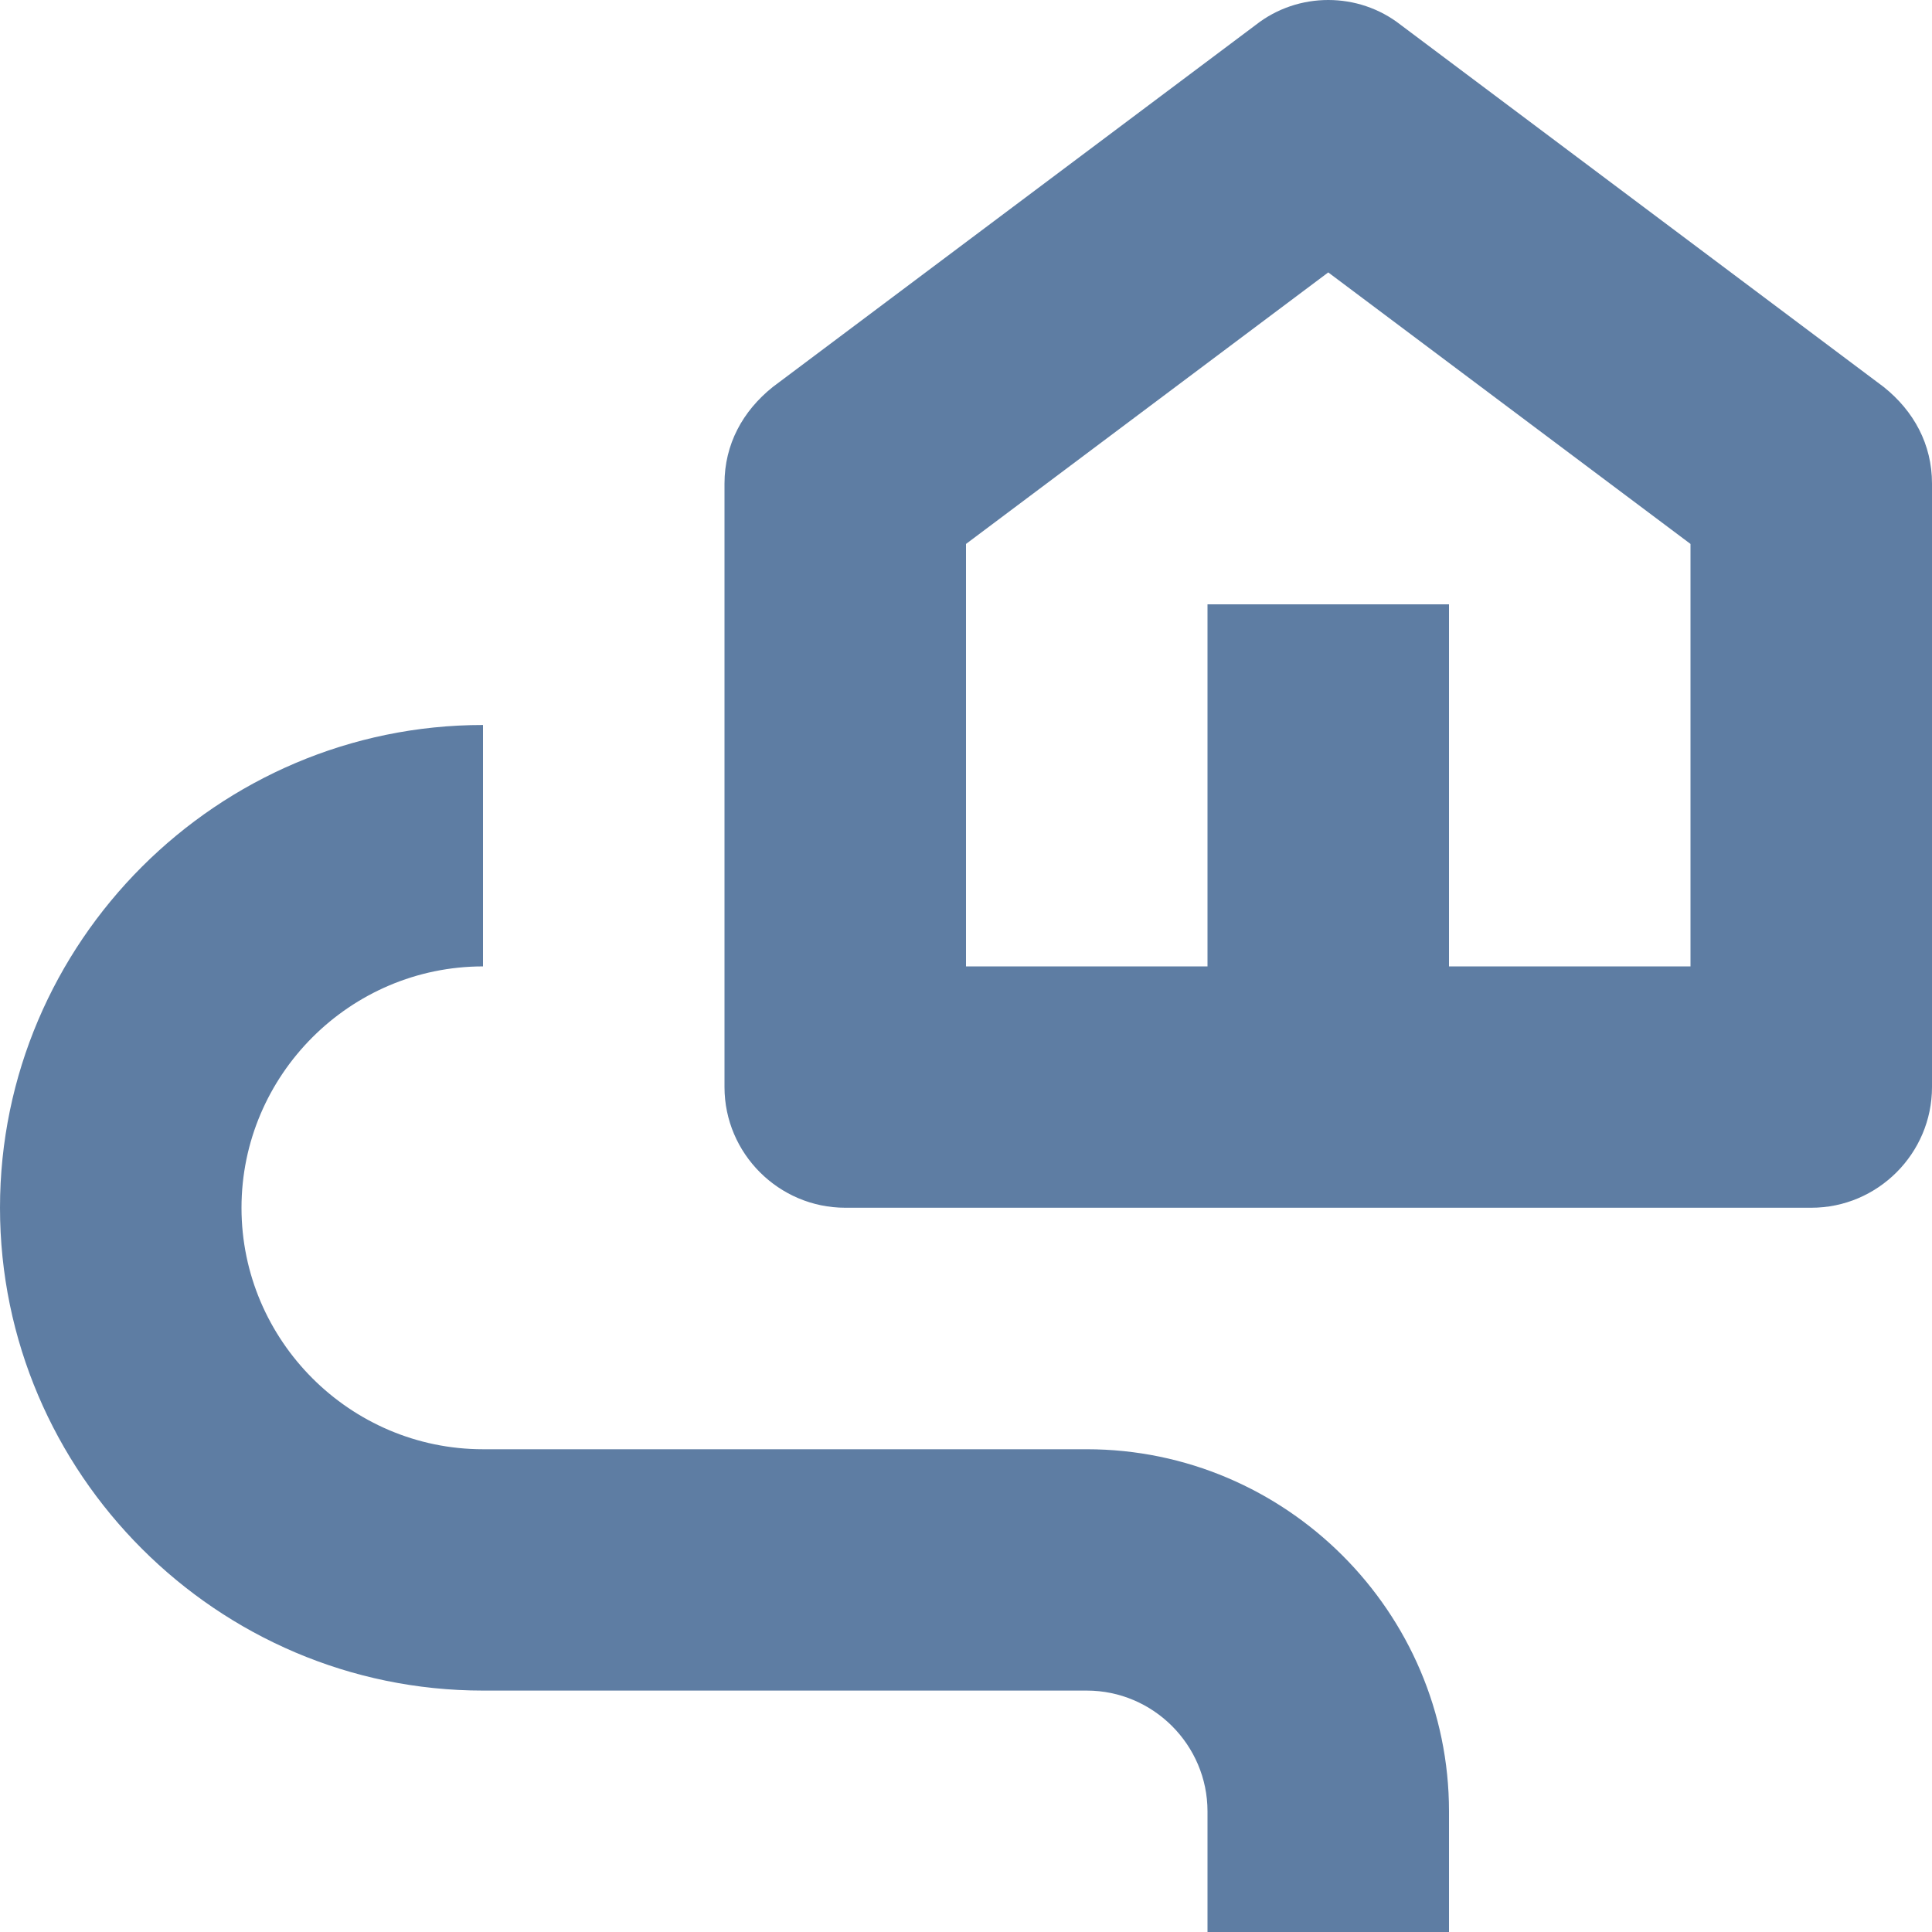 <svg width="24" height="24" viewBox="0 0 24 24" fill="none" xmlns="http://www.w3.org/2000/svg">
<path fill-rule="evenodd" clip-rule="evenodd" d="M24 13.504V6.007C24 5.52 23.775 5.107 23.4 4.807L17.4 0.309C16.875 -0.103 16.125 -0.103 15.6 0.309L9.6 4.807C9.225 5.107 9 5.52 9 6.007V13.504C9 14.329 9.675 15.003 10.5 15.003H22.5C23.325 15.004 24 14.329 24 13.504H24ZM21 12.005H18L18 7.507H15V12.005H12V6.757L16.5 3.384L21 6.757L21 12.005ZM6 12.005V9.006C2.7 9.006 0 11.705 0 15.003C0 18.302 2.7 21.001 6 21.001L13.5 21.001C14.325 21.001 15 21.676 15 22.501V24H18V22.501C18 20.027 15.975 18.003 13.5 18.003H6C4.35 18.003 3 16.653 3 15.004C3 13.354 4.35 12.005 6 12.005Z" fill="#5E7DA3"/>
</svg>
